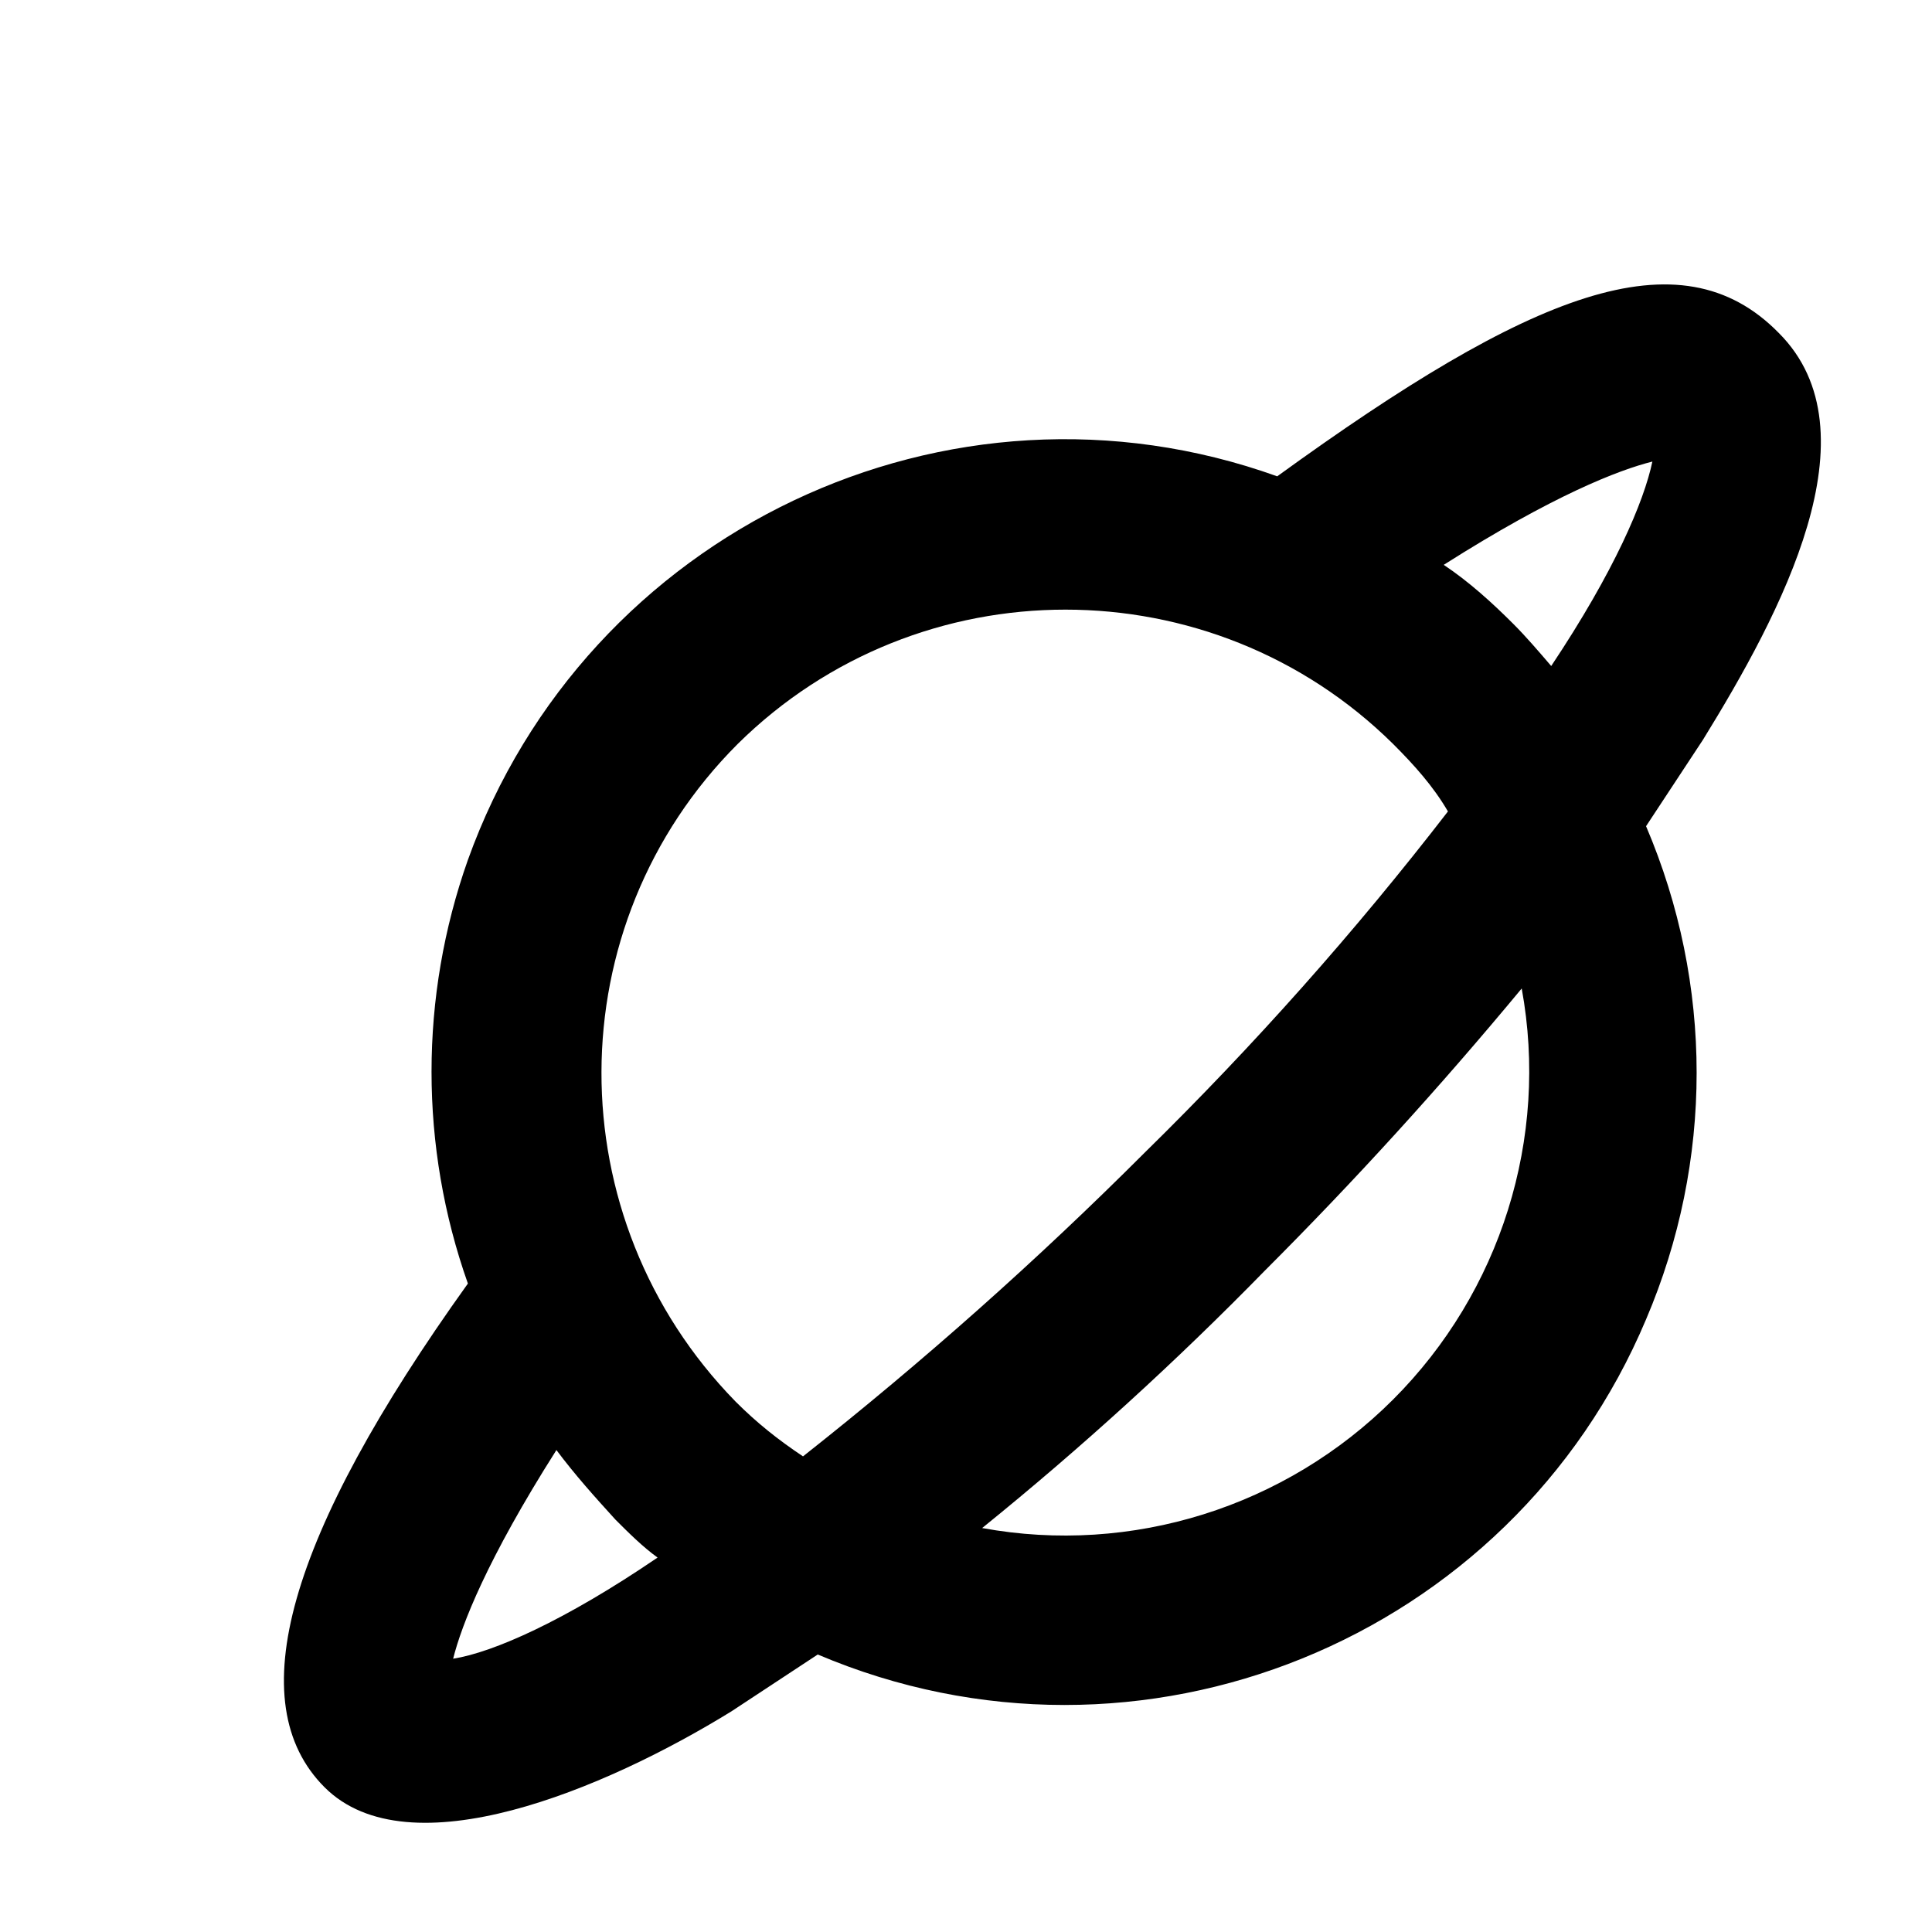 <?xml version="1.0" encoding="UTF-8"?>
<svg width="1200pt" height="1200pt" version="1.1" viewBox="0 0 1100 1100" xmlns="http://www.w3.org/2000/svg">
 <path d="m727.2 271.2c-187.2-67.199-393.6 31.199-460.8 218.4-27.602 78-27.602 163.2 0 241.2-103.2 144-129.6 238.8-81.602 286.8s159.6 1.199 231.6-43.199l49.199-32.398c183.6 78 394.8-8.398 471.6-190.8 38.398-90 38.398-190.8 0-280.8l32.398-49.199c44.398-72 99.602-175.2 43.199-231.6-56.398-57.602-141.6-22.801-285.6 81.598zm-307.2 152.4c103.2-102 270-102 373.2 0 12 12 22.801 24 31.199 38.398-52.801 68.398-110.4 133.2-172.8 194.4-61.199 61.199-126 118.8-194.4 172.8-14.398-9.602-26.398-19.199-38.398-31.199-102-104.4-102-271.2 1.199-374.4zm-162 520.8c4.801-19.199 19.199-56.398 58.801-118.8 10.801 14.398 21.602 26.398 33.602 39.602 7.199 7.199 15.602 15.602 24 21.602-52.801 36-93.602 54-116.4 57.598zm535.2-147.6c-61.199 61.199-148.8 88.801-234 73.199 56.398-45.602 110.4-94.801 160.8-146.4 51.602-51.602 99.602-104.4 146.4-160.8 15.602 85.199-12 172.8-73.199 234zm90-417.6c-7.199-8.398-14.398-16.801-21.602-24-12-12-25.199-24-39.602-33.602 62.398-39.602 99.602-54 118.8-58.801-4.797 22.805-21.598 62.402-57.598 116.4z"/>
</svg>
